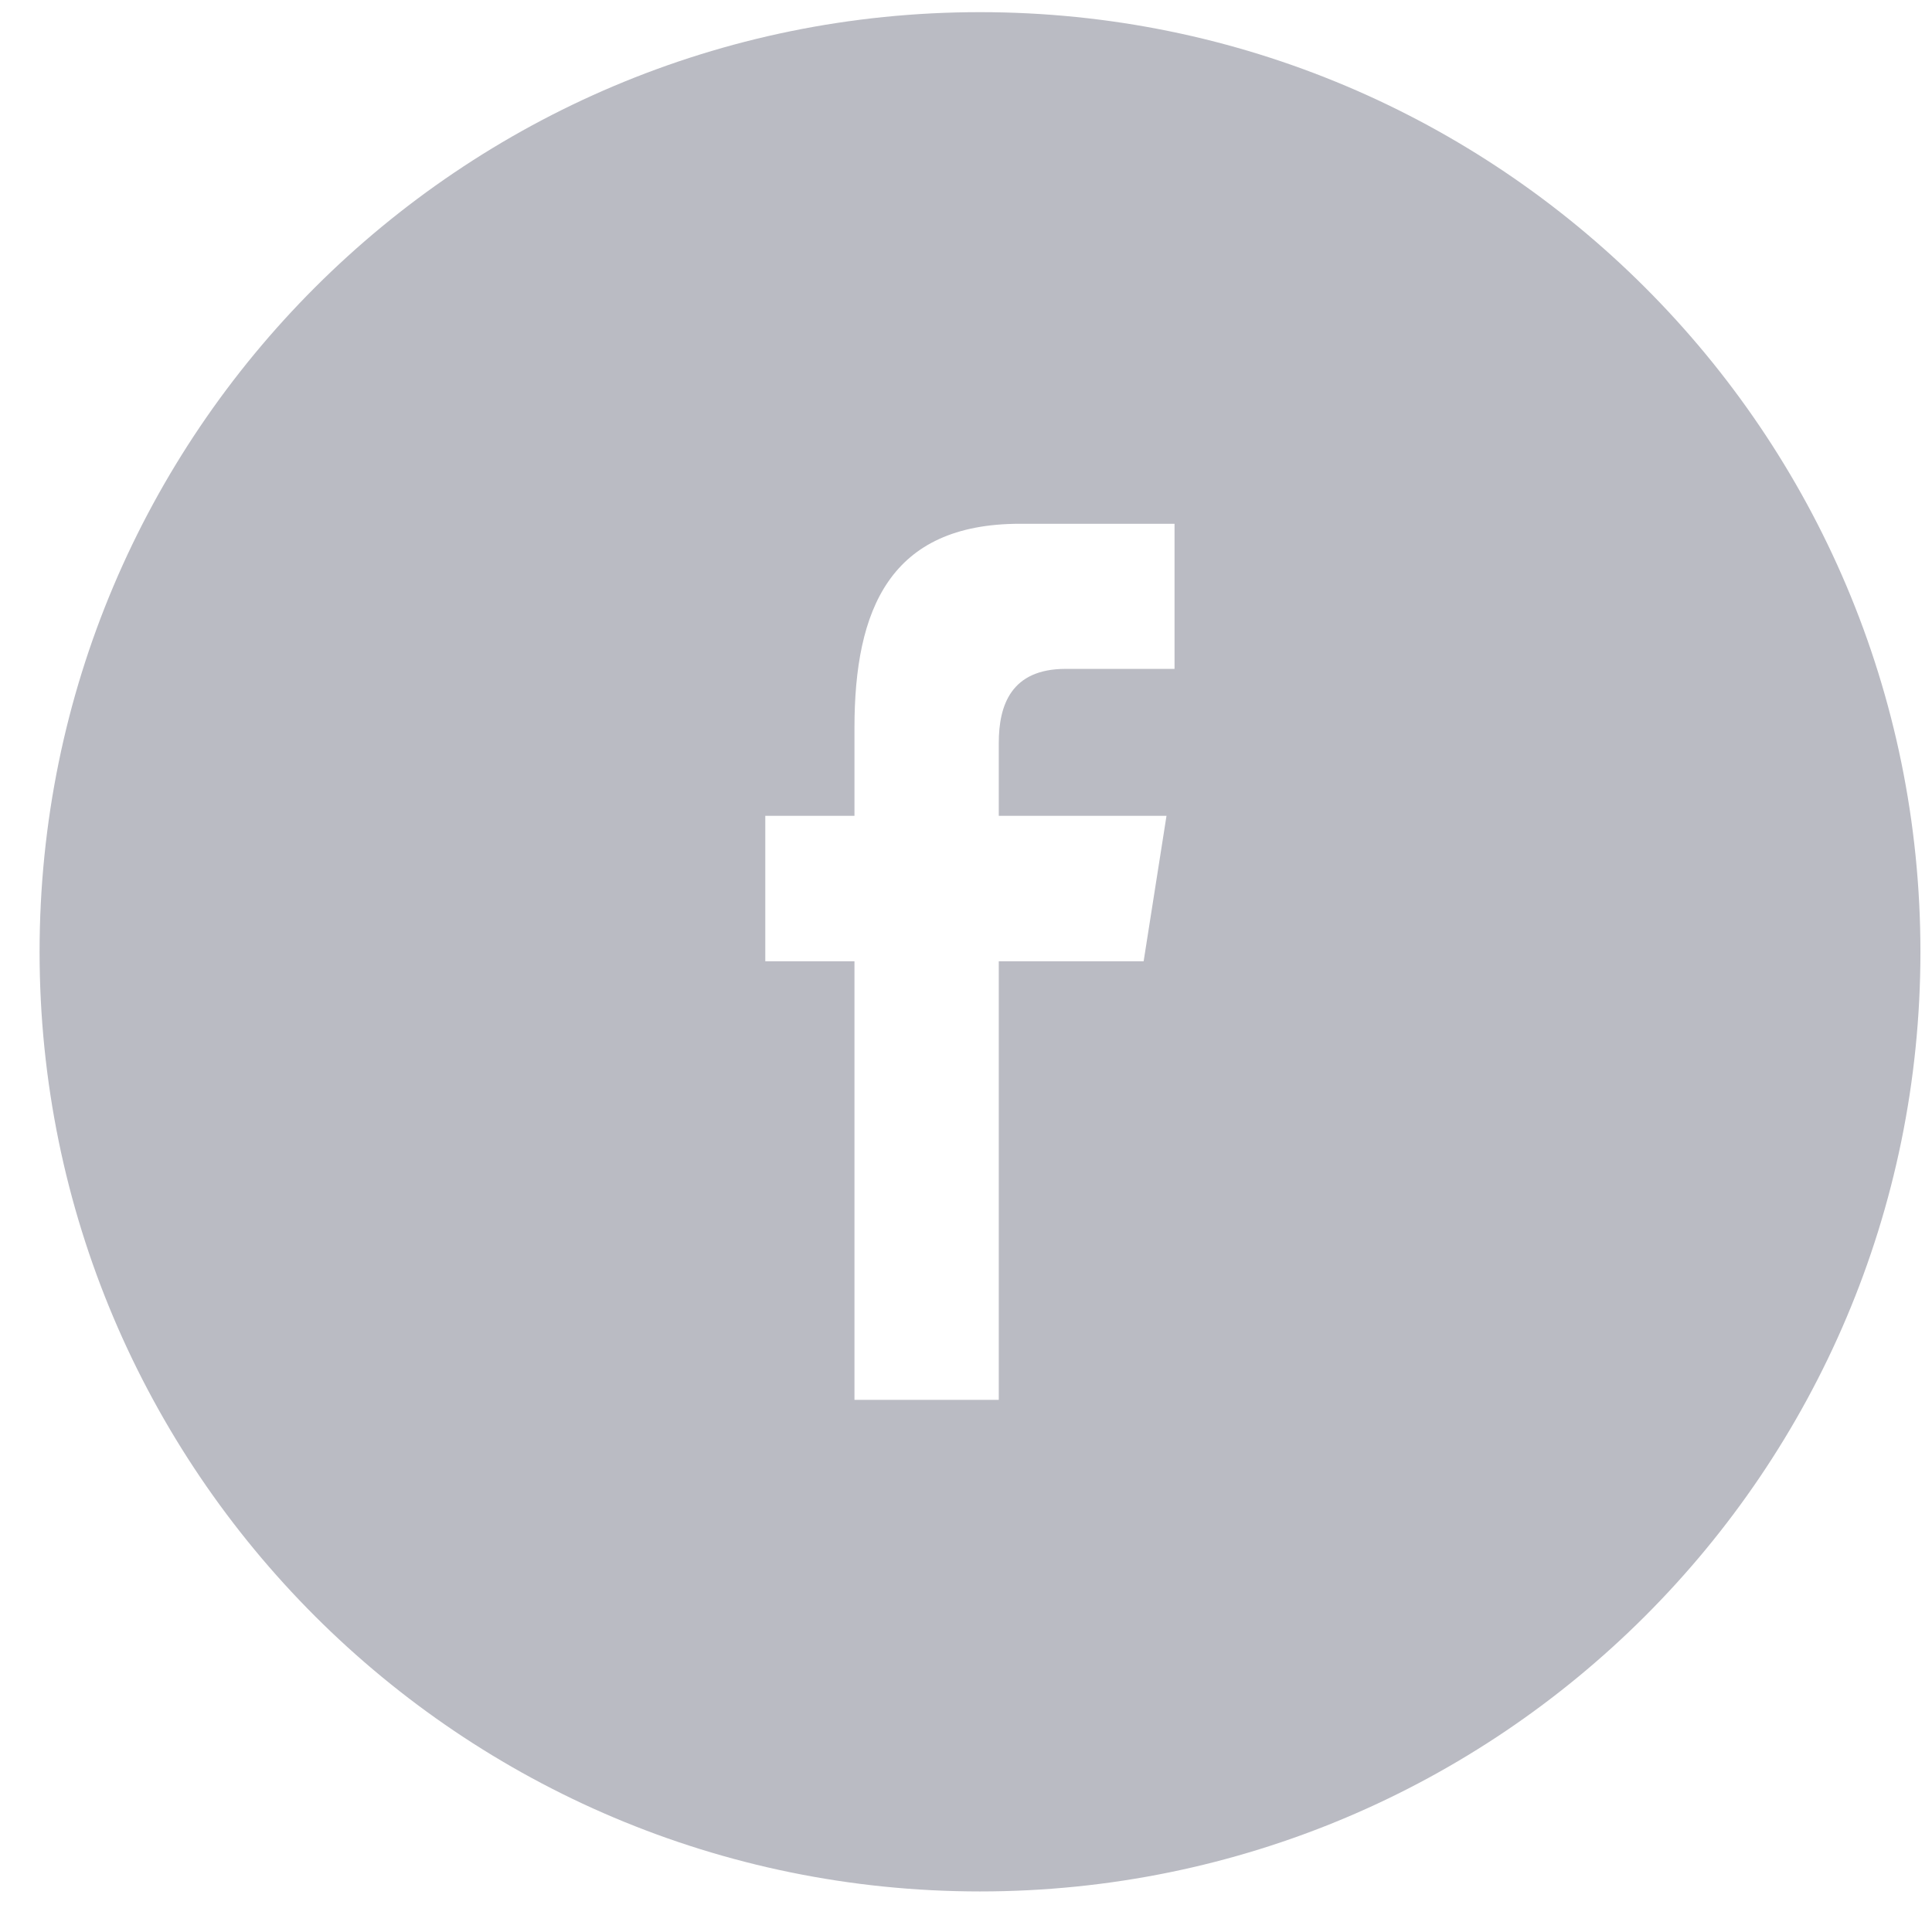 <?xml version="1.0" encoding="utf-8" ?>
<svg xmlns="http://www.w3.org/2000/svg" xmlns:xlink="http://www.w3.org/1999/xlink" width="41" height="41">
	<defs>
		<clipPath id="clip_0">
			<rect x="-2443.28" y="-4933" width="2822.4" height="5332.18" clip-rule="evenodd"/>
		</clipPath>
	</defs>
	<g clip-path="url(#clip_0)">
		<path fill="rgb(186,187,195)" stroke="none" transform="matrix(0.98 0 0 0.98 0.84 0.258)" d="M20.364 0C31.611 0 40.729 9.11 40.729 20.348C40.729 31.585 31.611 40.695 20.364 40.695C9.118 40.695 0 31.585 0 20.348C0 9.11 9.118 0 20.364 0ZM15.715 17.403L15.715 20.552L17.646 20.552L17.646 30.05L20.771 30.05L20.771 20.552L23.908 20.552L24.403 17.403L20.771 17.403L20.771 15.826C20.771 15.005 21.039 14.221 22.22 14.221L24.577 14.221L24.577 11.079L21.229 11.079C18.414 11.079 17.646 12.93 17.646 15.498L17.646 17.403L15.715 17.403Z" fill-rule="evenodd"/>
	</g>

</svg>